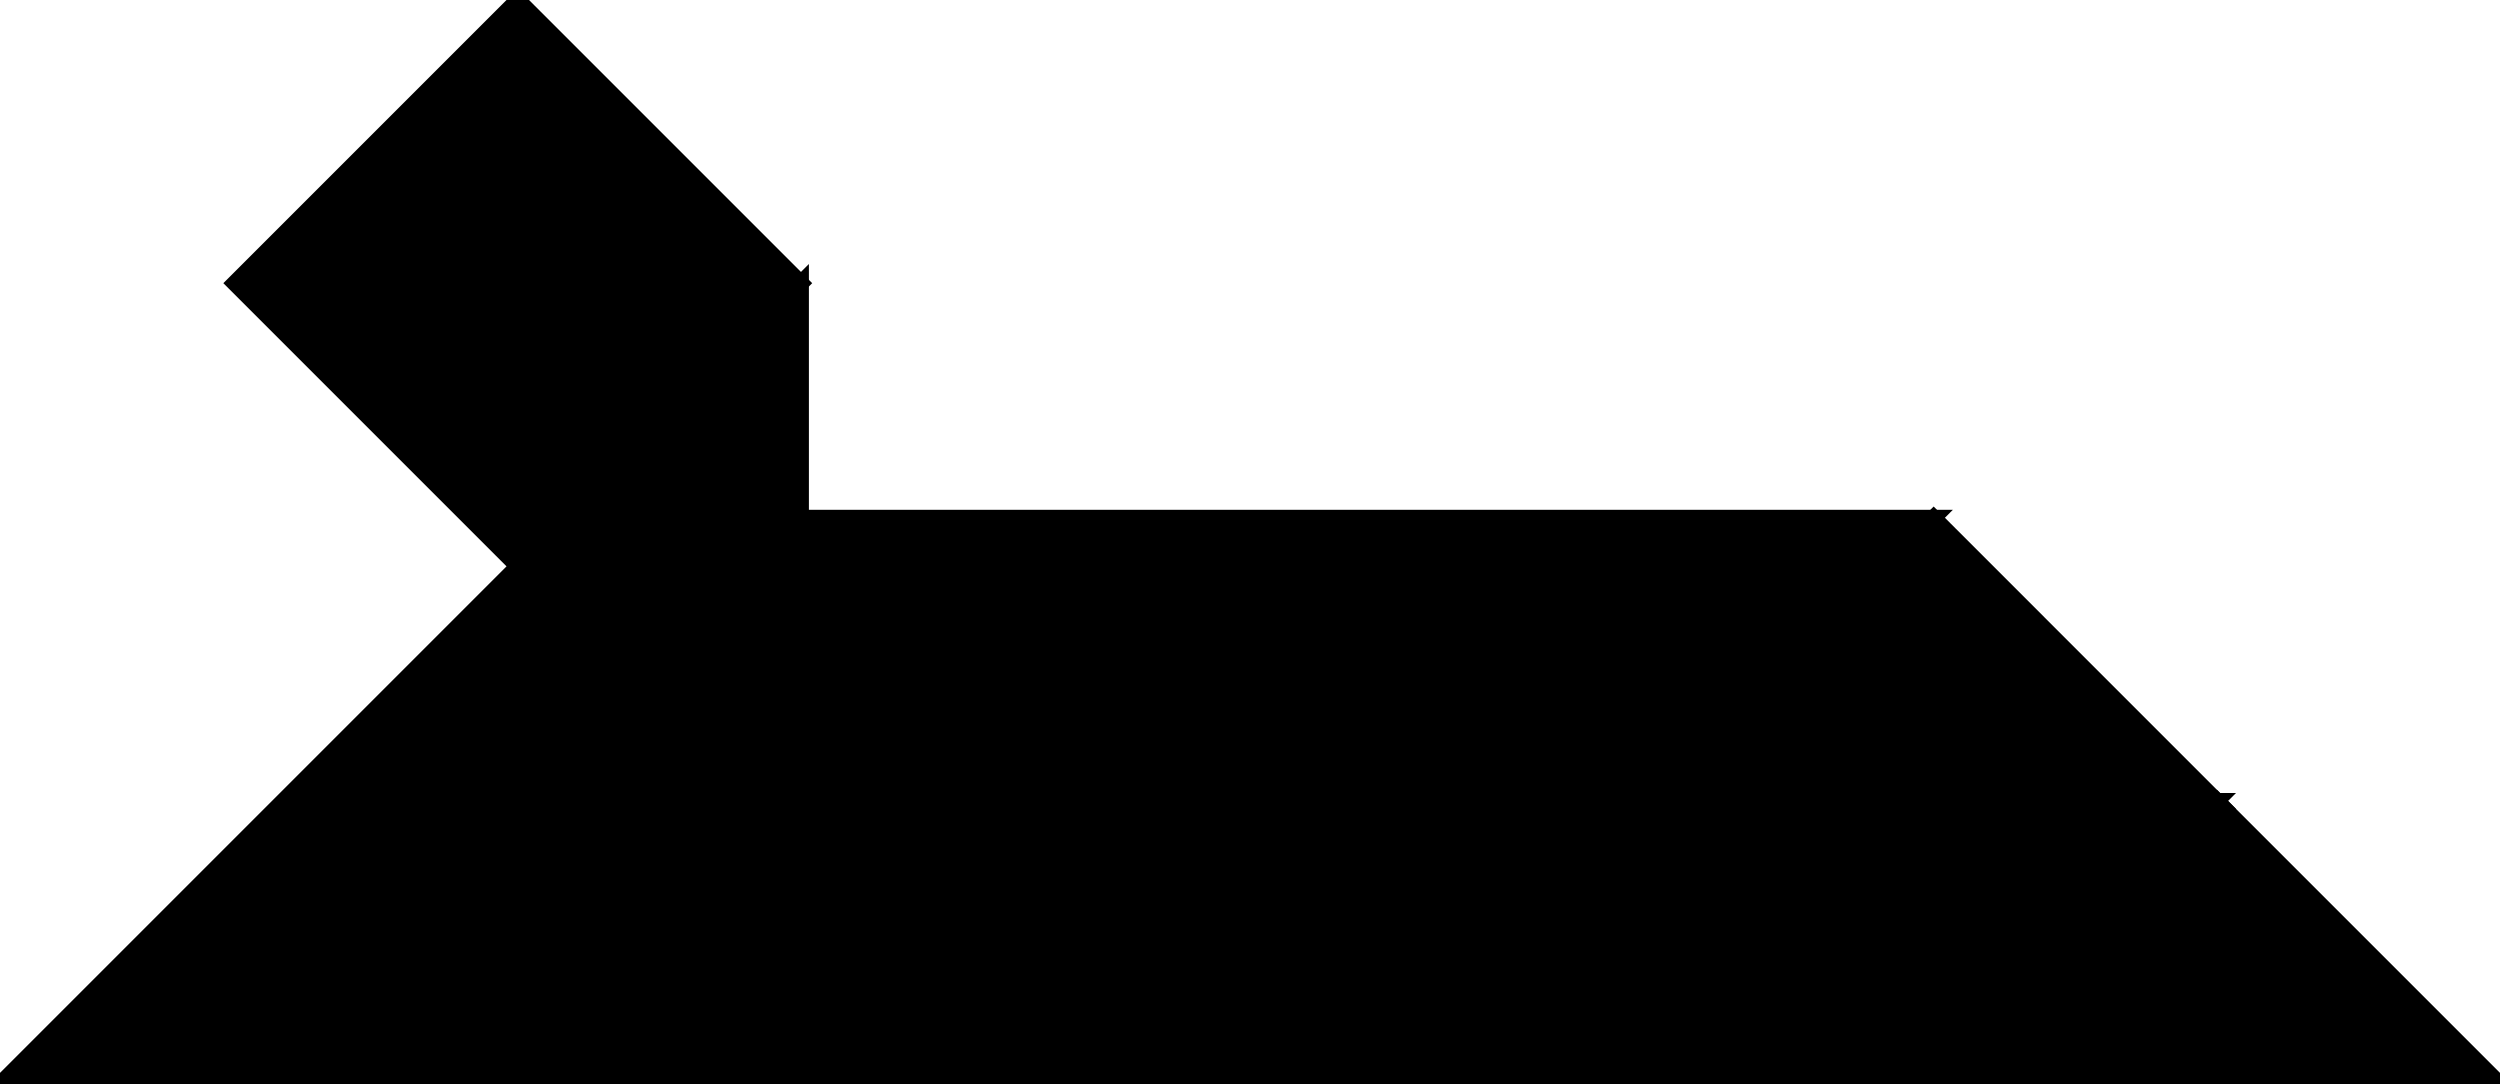 <?xml version="1.0" encoding="utf-8"?>
<svg baseProfile="full" height="100%" version="1.1" viewBox="0 0 314.185 136.246" width="100%" xmlns="http://www.w3.org/2000/svg" xmlns:ev="http://www.w3.org/2001/xml-events" xmlns:xlink="http://www.w3.org/1999/xlink"><defs/><polygon fill="black" id="1" points="65.07,71.176 100.658,35.588 65.07,0.0 29.482,35.588" stroke="black" stroke-width="2"/><polygon fill="black" id="2" points="278.597,100.658 207.422,100.658 171.834,136.246 243.01,136.246" stroke="black" stroke-width="2"/><polygon fill="black" id="3" points="314.185,136.246 243.01,136.246 278.597,100.658" stroke="black" stroke-width="2"/><polygon fill="black" id="4" points="278.597,100.658 207.422,100.658 243.01,65.07" stroke="black" stroke-width="2"/><polygon fill="black" id="5" points="100.658,136.246 171.834,136.246 100.658,65.07" stroke="black" stroke-width="2"/><polygon fill="black" id="6" points="171.834,136.246 243.01,65.07 100.658,65.07" stroke="black" stroke-width="2"/><polygon fill="black" id="7" points="100.658,136.246 0.0,136.246 100.658,35.588" stroke="black" stroke-width="2"/></svg>
